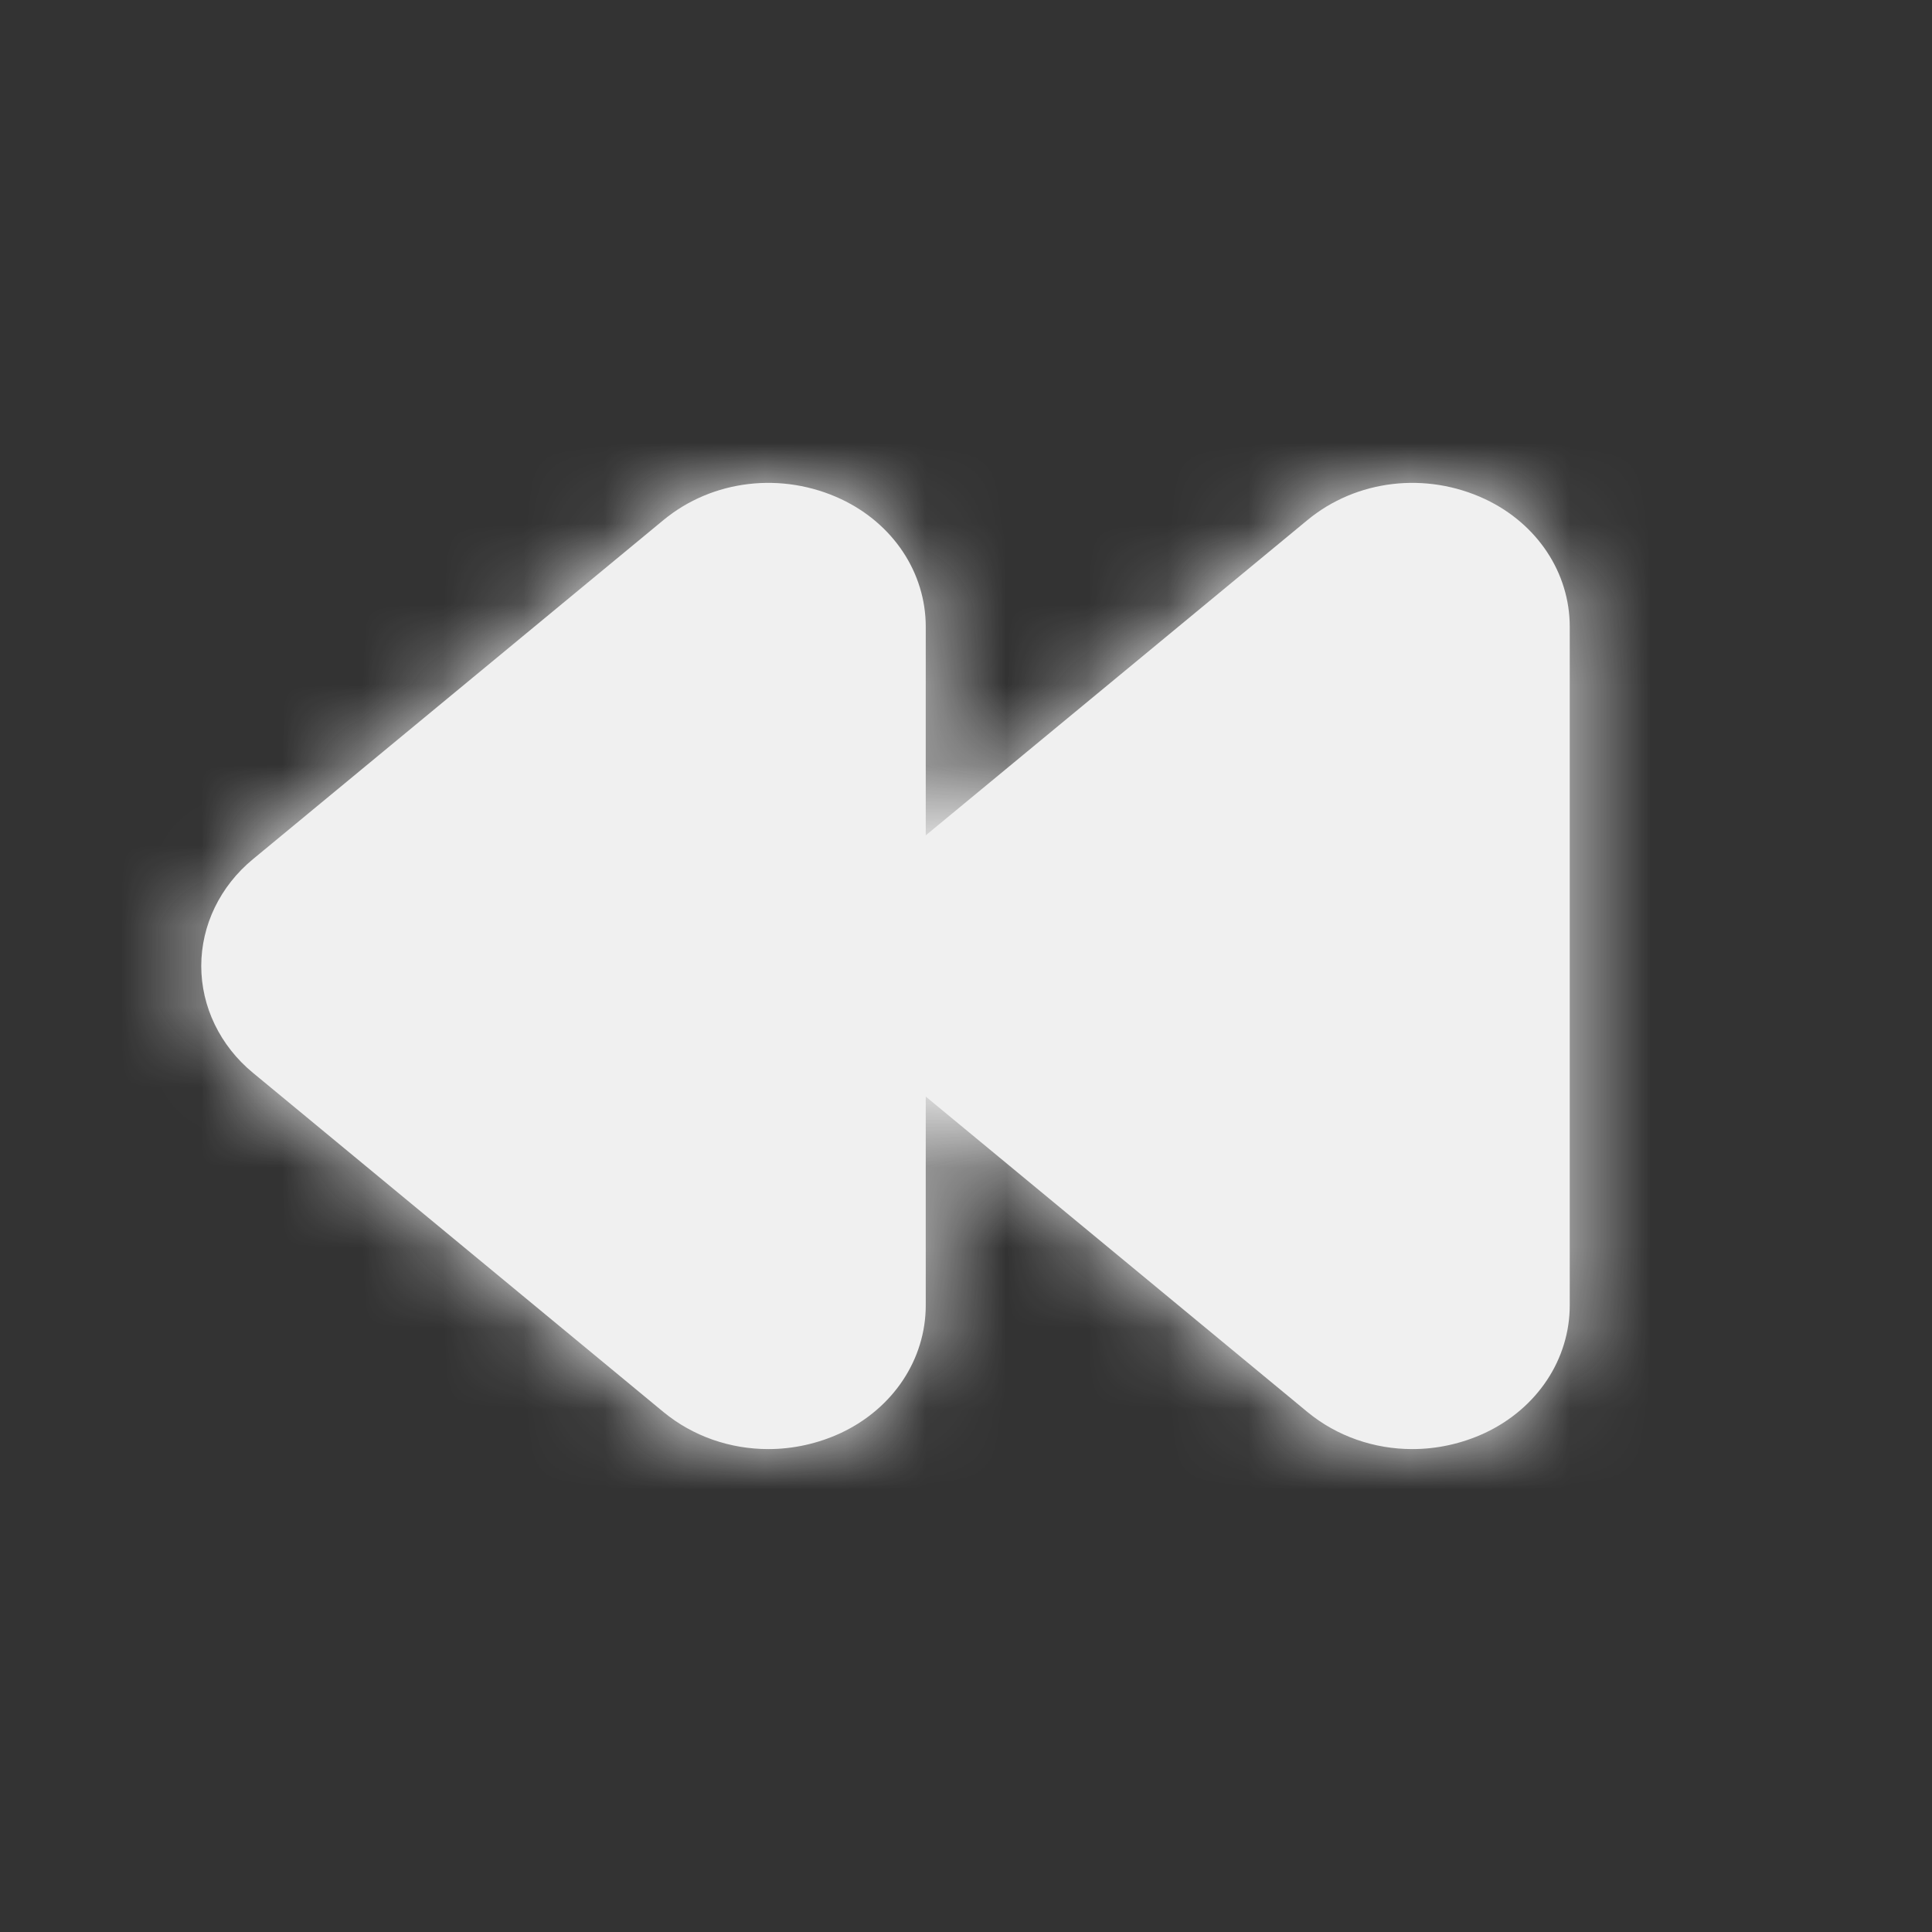 <svg width="24" height="24" viewBox="0 0 24 24" fill="none" xmlns="http://www.w3.org/2000/svg">
<rect x="0" y="0" width="24" height="24" fill="#333333" stroke="none"/>
<g id="Icon/Fill/rewind-left">
<path id="Mask" fill-rule="evenodd" clip-rule="evenodd" d="M18.45 6.201C17.716 5.856 16.849 5.958 16.241 6.461L11.5 10.377V7.787C11.5 7.114 11.097 6.507 10.45 6.201C9.716 5.856 8.849 5.958 8.241 6.461L3.141 10.674C2.734 11.01 2.5 11.494 2.5 12C2.5 12.506 2.734 12.99 3.141 13.326L8.241 17.54C8.609 17.844 9.073 18.001 9.544 18.001C9.851 18.001 10.161 17.934 10.45 17.799C11.097 17.493 11.5 16.886 11.5 16.213V13.622L16.241 17.54C16.609 17.844 17.073 18.001 17.544 18.001C17.851 18.001 18.161 17.934 18.45 17.799C19.097 17.493 19.5 16.886 19.5 16.213V7.787C19.5 7.114 19.097 6.507 18.45 6.201Z" fill="#F0F0F0"/>
<mask id="mask0" mask-type="alpha" maskUnits="userSpaceOnUse" x="2" y="5" width="18" height="14">
<path id="Mask_2" fill-rule="evenodd" clip-rule="evenodd" d="M18.45 6.201C17.716 5.856 16.849 5.958 16.241 6.461L11.5 10.377V7.787C11.5 7.114 11.097 6.507 10.45 6.201C9.716 5.856 8.849 5.958 8.241 6.461L3.141 10.674C2.734 11.01 2.5 11.494 2.5 12C2.5 12.506 2.734 12.99 3.141 13.326L8.241 17.54C8.609 17.844 9.073 18.001 9.544 18.001C9.851 18.001 10.161 17.934 10.45 17.799C11.097 17.493 11.5 16.886 11.5 16.213V13.622L16.241 17.54C16.609 17.844 17.073 18.001 17.544 18.001C17.851 18.001 18.161 17.934 18.45 17.799C19.097 17.493 19.5 16.886 19.5 16.213V7.787C19.5 7.114 19.097 6.507 18.45 6.201Z" fill="white"/>
</mask>
<g mask="url(#mask0)">
<g id="&#240;&#159;&#142;&#168; Color">
<rect id="Base" width="24" height="24" fill="#F0F0F0"/>
</g>
</g>
</g>
</svg>
